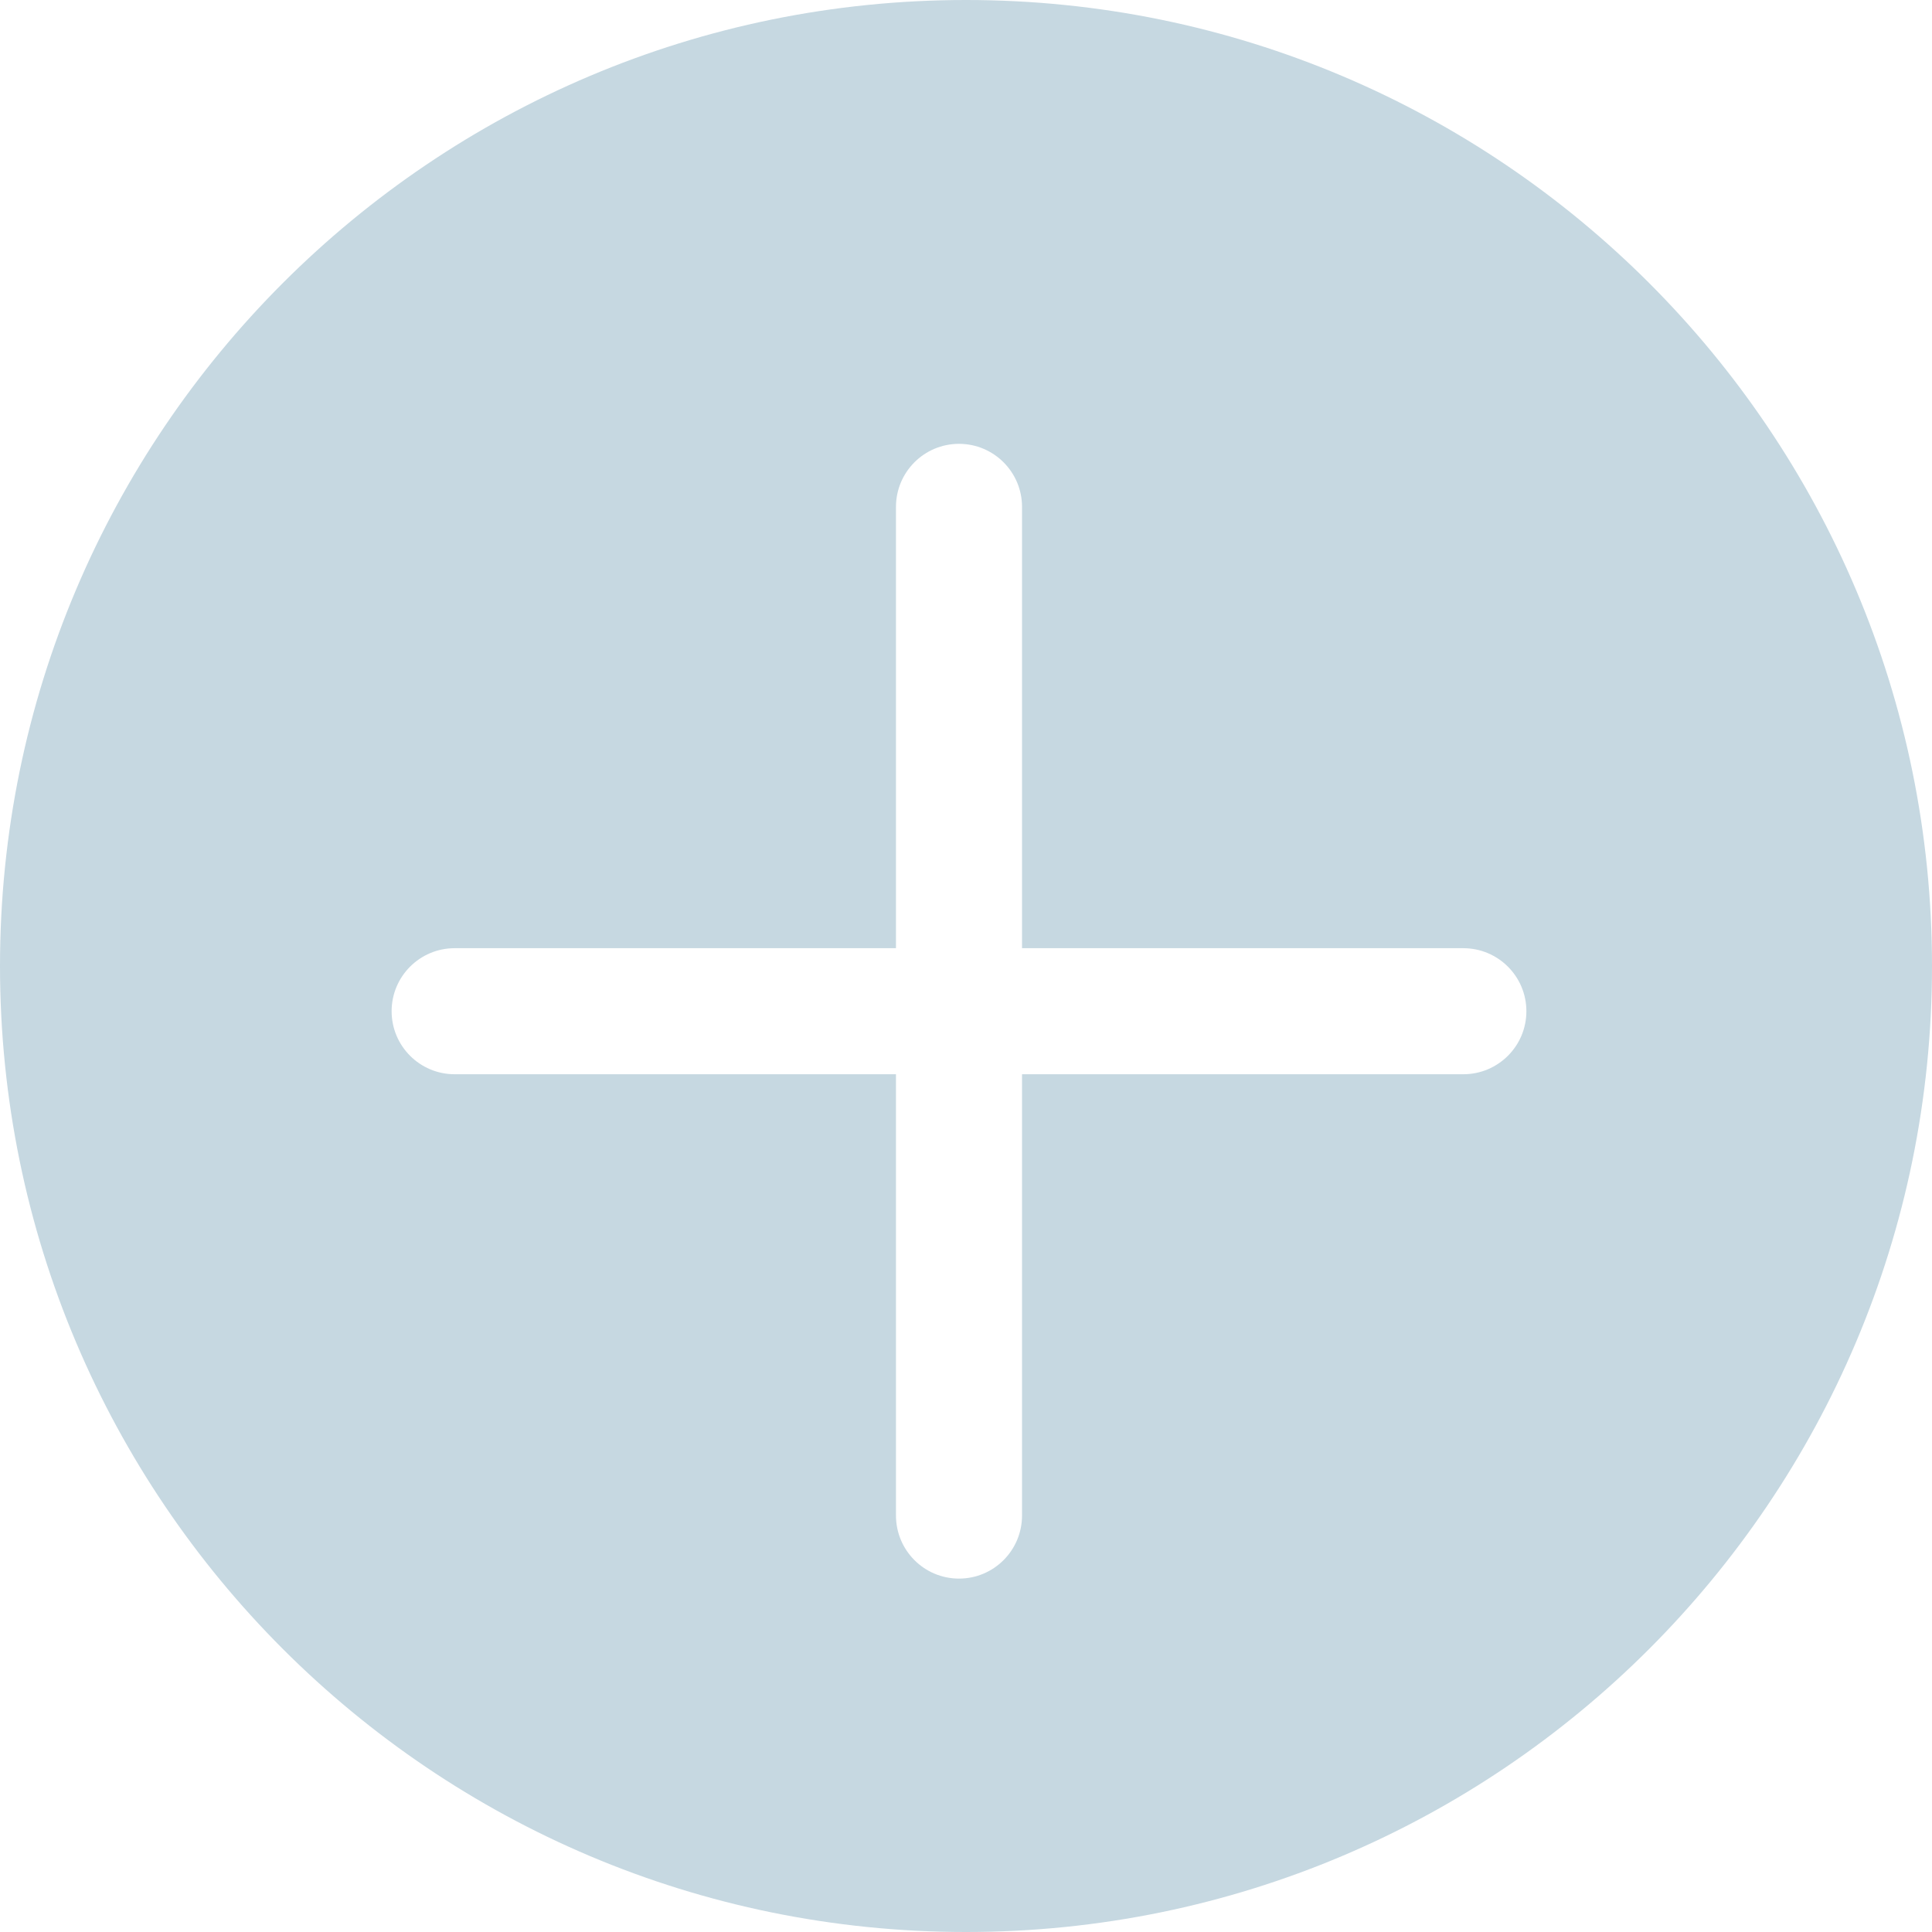 <svg width="37" height="37" viewBox="0 0 37 37" fill="none" xmlns="http://www.w3.org/2000/svg">
<path fill-rule="evenodd" clip-rule="evenodd" d="M18.5 37C28.717 37 37 28.717 37 18.5C37 8.283 28.717 0 18.5 0C8.283 0 0 8.283 0 18.5C0 28.717 8.283 37 18.5 37ZM28.024 20.573L19.573 20.573V29.024C19.573 29.691 19.033 30.232 18.366 30.232C17.699 30.232 17.159 29.691 17.159 29.024L17.159 20.573L8.707 20.573C8.041 20.573 7.5 20.033 7.5 19.366C7.5 18.699 8.041 18.159 8.707 18.159H17.159V9.707C17.159 9.041 17.699 8.5 18.366 8.5C19.033 8.5 19.573 9.041 19.573 9.707V18.159L28.024 18.159C28.691 18.159 29.232 18.699 29.232 19.366C29.232 20.033 28.691 20.573 28.024 20.573Z" fill="#C6D8E1"/>
</svg>
